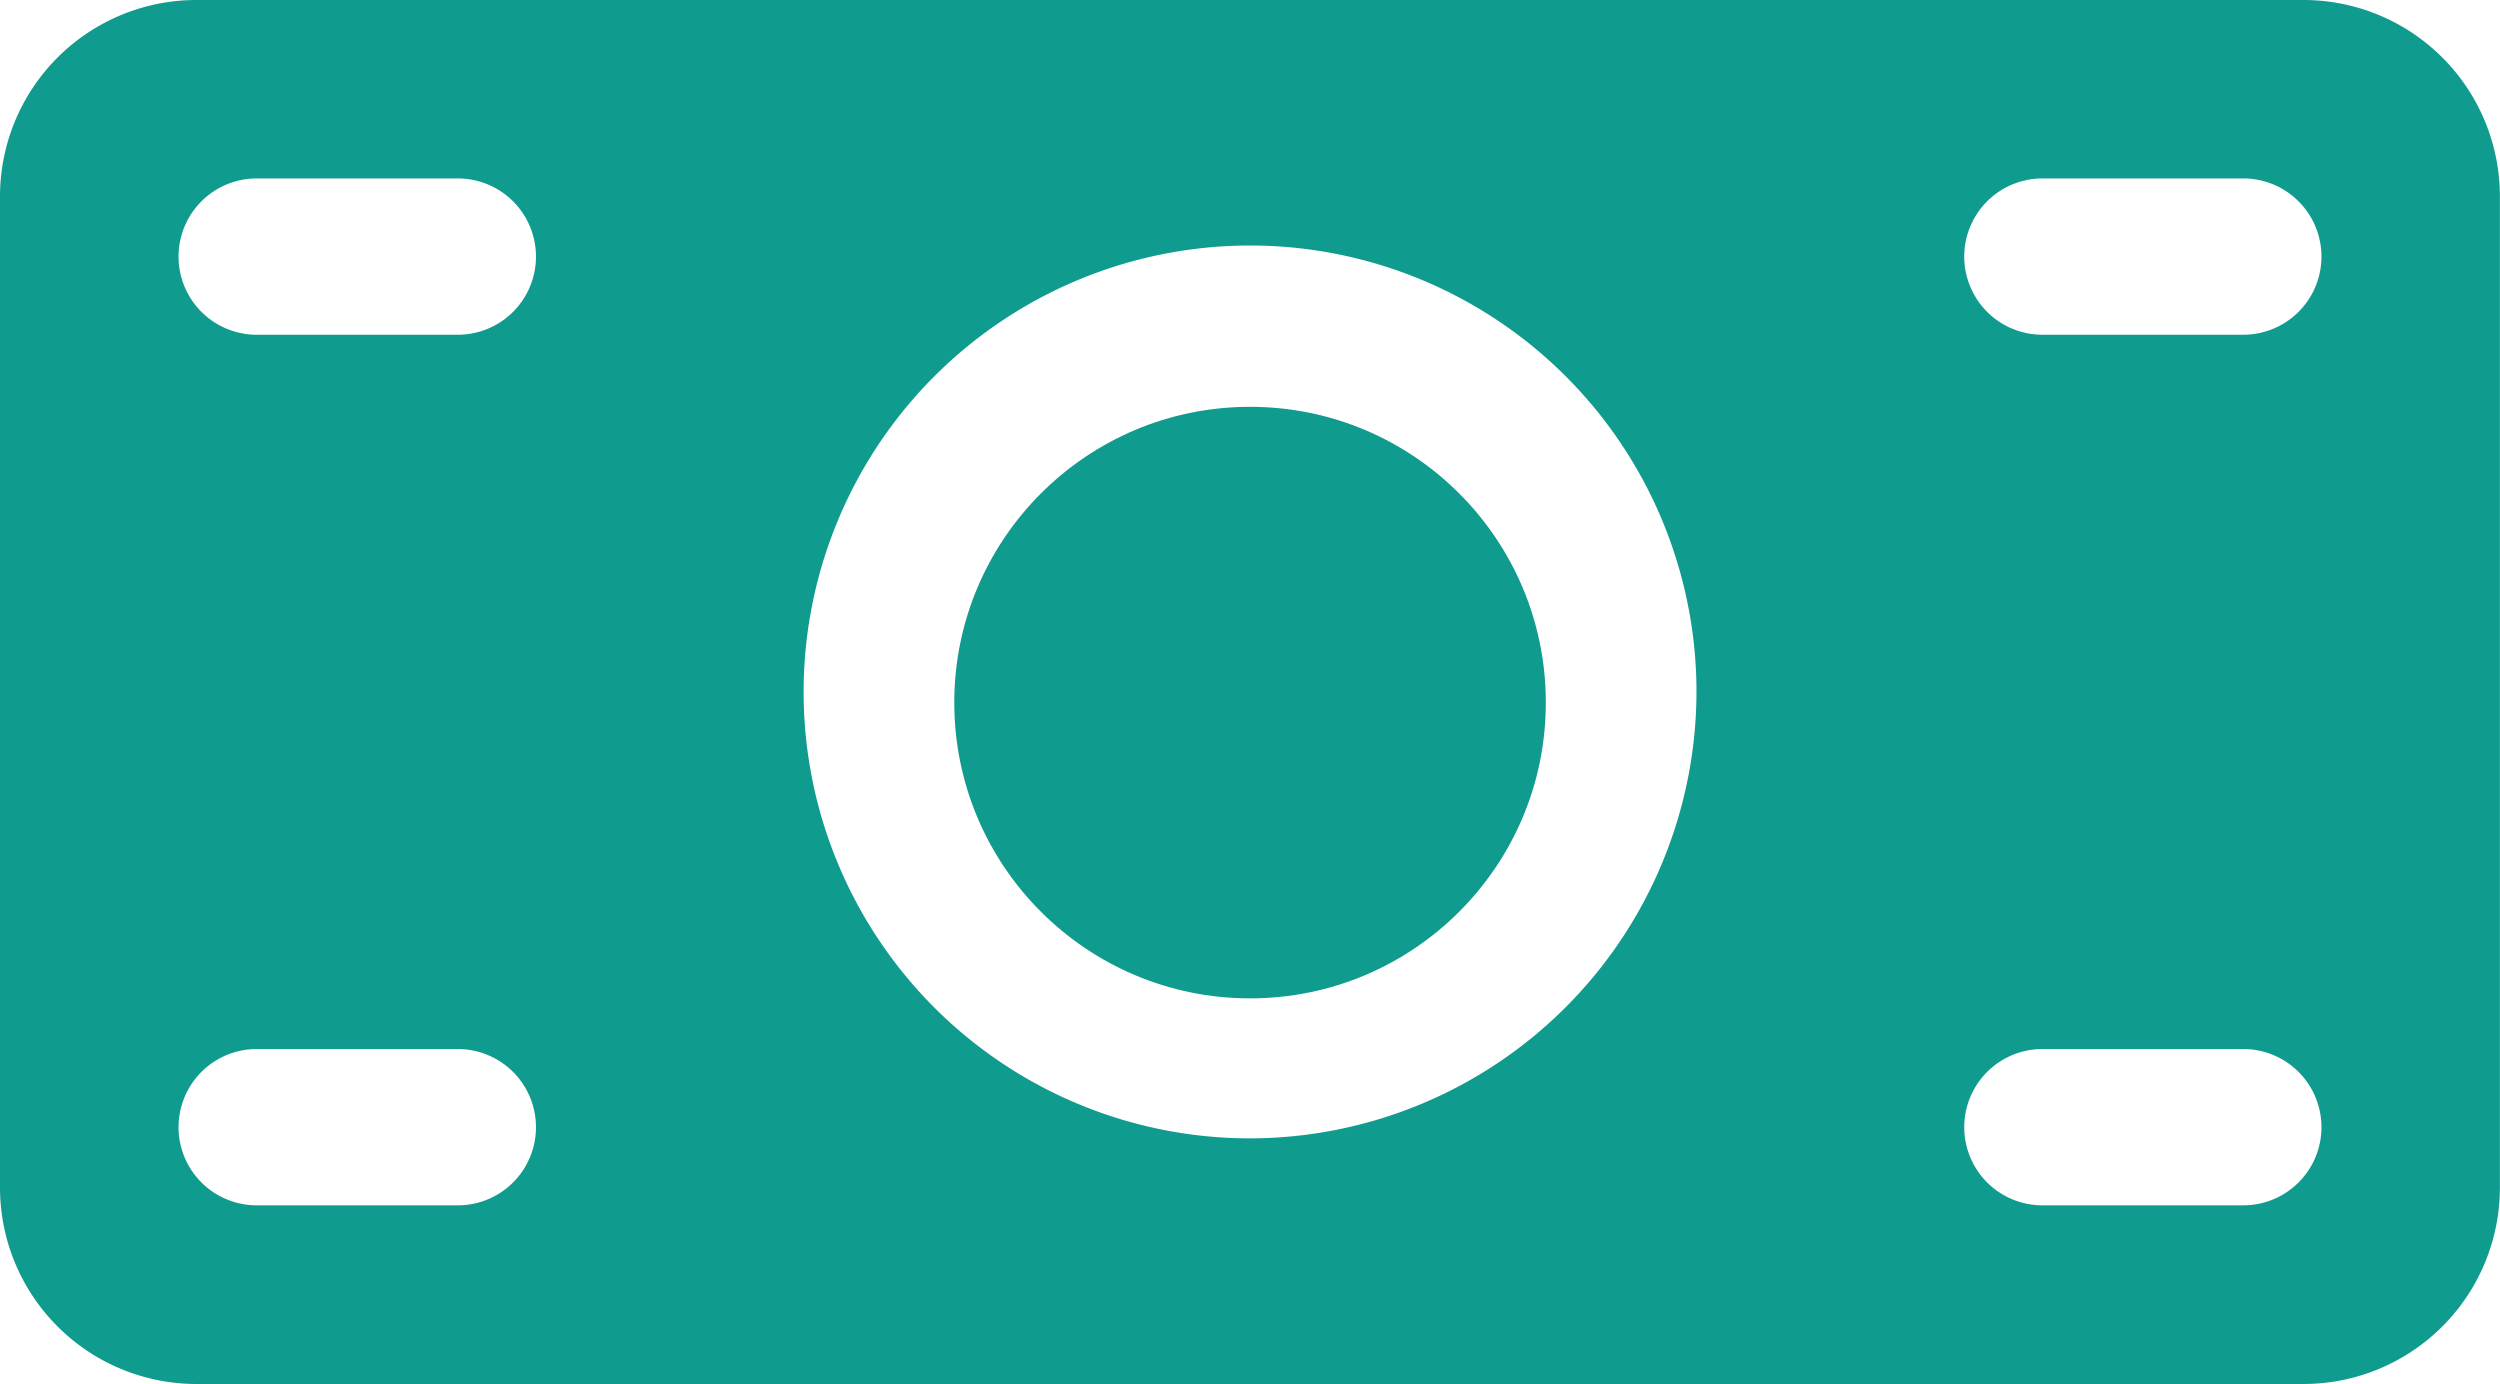 <svg xmlns="http://www.w3.org/2000/svg" width="23.481" height="12.999" viewBox="0 0 23.481 12.999"><defs><style>.a{fill:#109b8f;}</style></defs><g transform="translate(-32 -80.1)"><path class="a" d="M53.642,80.1H33.84A1.845,1.845,0,0,0,32,81.94v9.319a1.845,1.845,0,0,0,1.84,1.84h19.8a1.845,1.845,0,0,0,1.84-1.84V81.94A1.845,1.845,0,0,0,53.642,80.1ZM36.3,91.421H34.411a.734.734,0,0,1,0-1.468H36.3a.734.734,0,0,1,0,1.468Zm0-8.177H34.411a.734.734,0,1,1,0-1.468H36.3a.734.734,0,1,1,0,1.468Zm7.443,7.548A4.193,4.193,0,1,1,47.934,86.6,4.2,4.2,0,0,1,43.741,90.792Zm9.33.629H51.183a.734.734,0,1,1,0-1.468H53.07a.734.734,0,0,1,0,1.468Zm0-8.177H51.183a.734.734,0,1,1,0-1.468H53.07a.734.734,0,1,1,0,1.468Z"/><circle class="a" cx="2.778" cy="2.778" r="2.778" transform="translate(40.963 83.921)"/></g></svg>